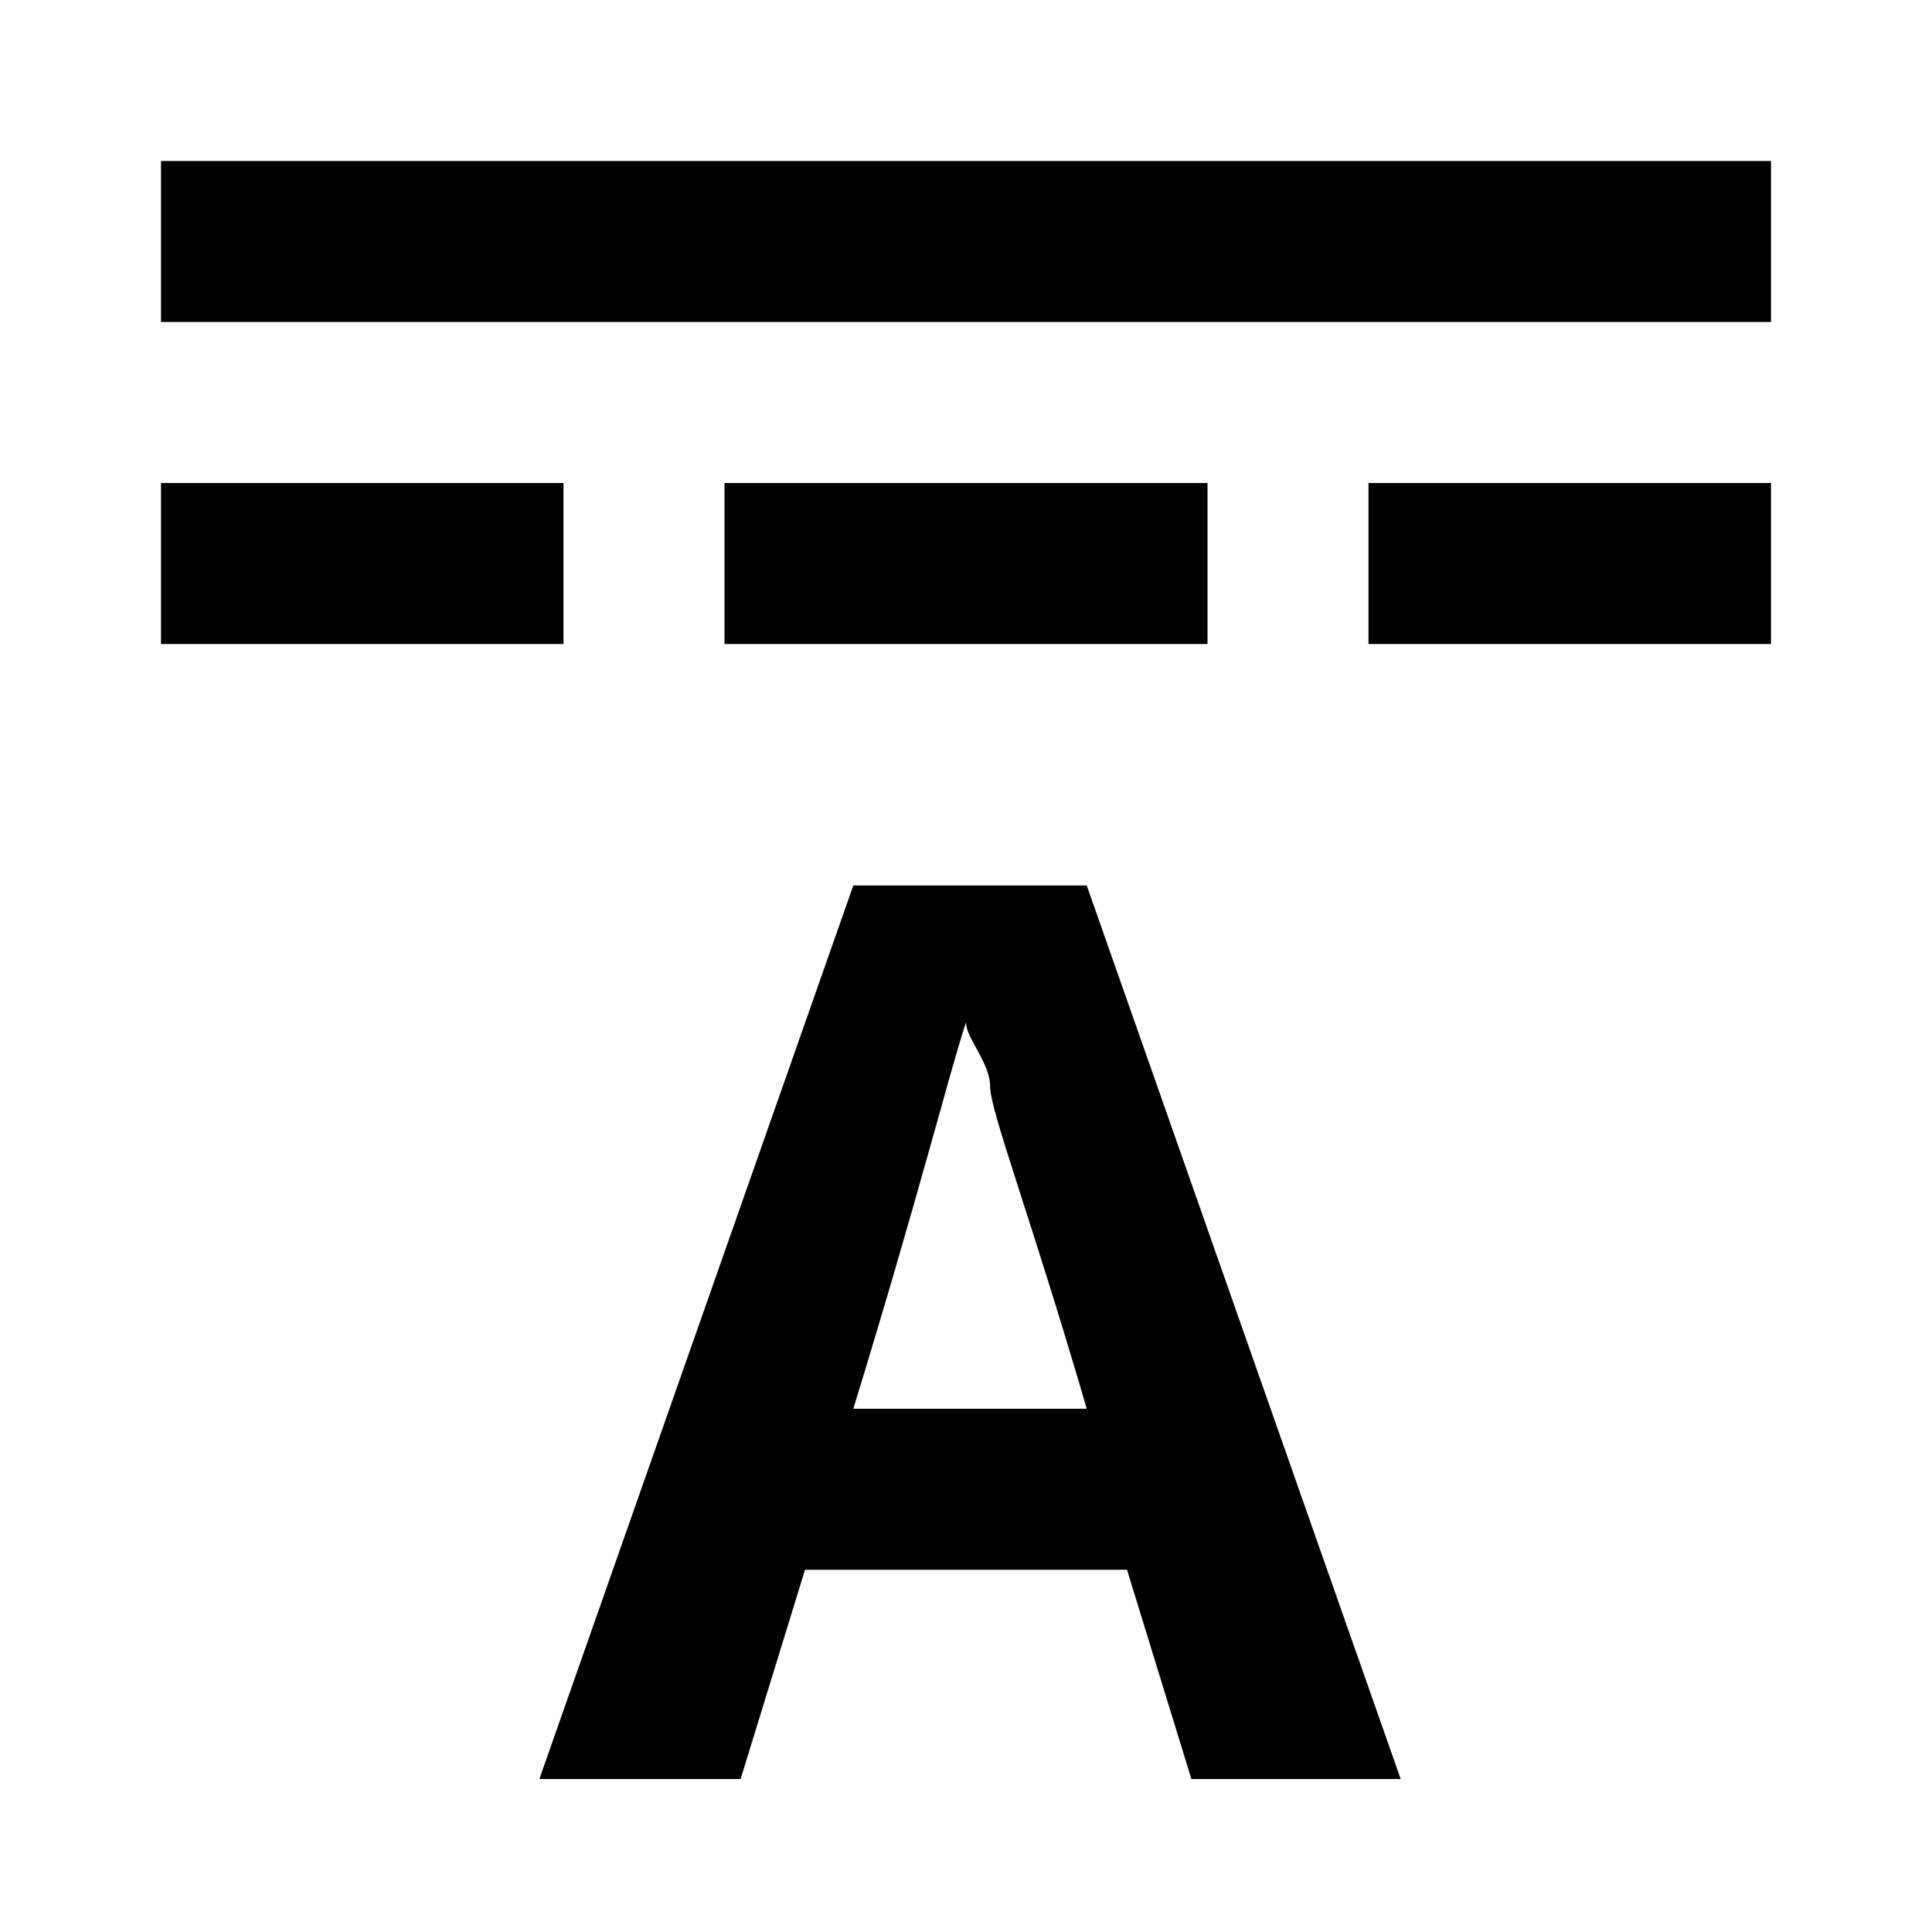<svg width="24" height="24" viewBox="0 0 24 24" xmlns="http://www.w3.org/2000/svg">
<path d="M2 2V4H22V2H2ZM2 6V8H7V6H2ZM9 6V8H15V6H9ZM17 6V8H22V6H17Z" />
<path d="M14.8 22.1L14 19.5H10L9.2 22.1H6.7L10.6 11H13.5L17.4 22.1H14.8ZM13.5 17.5C12.8 15.1 12.3 13.8 12.3 13.5C12.3 13.2 12 12.9 12 12.7C11.8 13.3 11.4 14.9 10.6 17.5H13.5Z" />
</svg>
